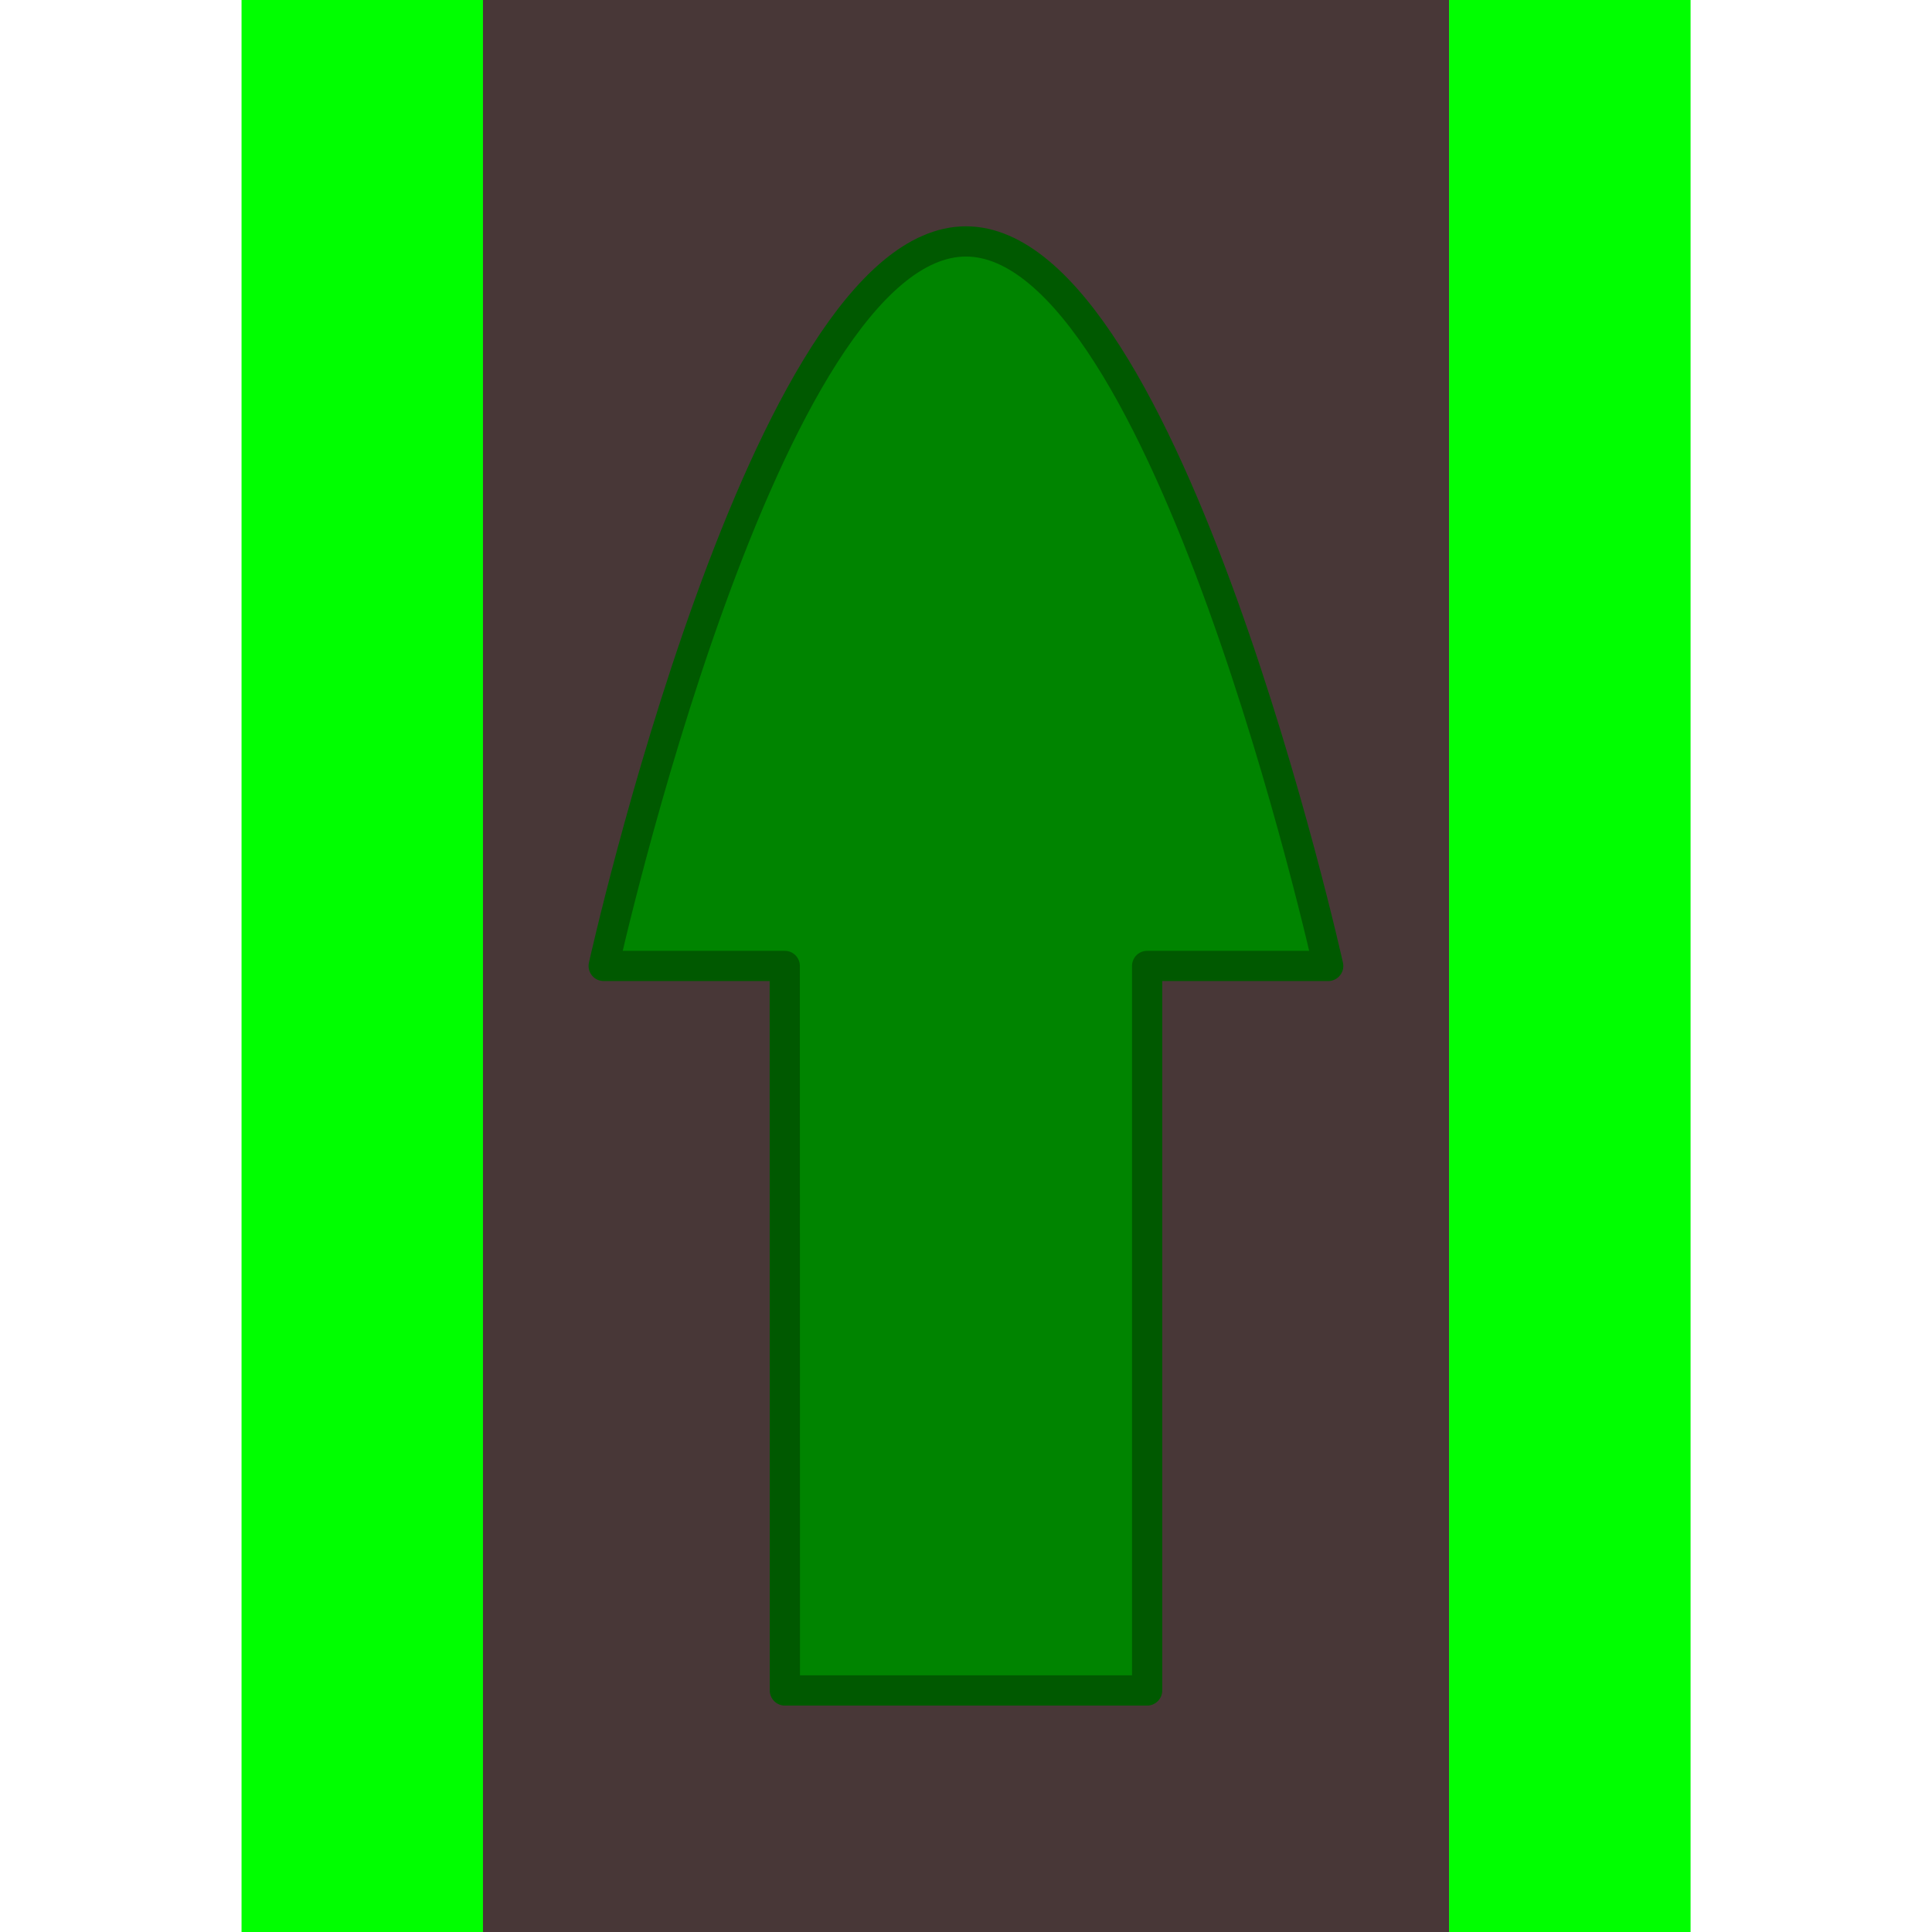 <?xml version="1.0" encoding="UTF-8" standalone="no"?>
<!-- Created with Inkscape (http://www.inkscape.org/) -->

<svg
   xmlns:dc="http://purl.org/dc/elements/1.1/"
   xmlns:cc="http://creativecommons.org/ns#"
   xmlns:rdf="http://www.w3.org/1999/02/22-rdf-syntax-ns#"
   xmlns:svg="http://www.w3.org/2000/svg"
   xmlns="http://www.w3.org/2000/svg"
   xmlns:sodipodi="http://sodipodi.sourceforge.net/DTD/sodipodi-0.dtd"
   xmlns:inkscape="http://www.inkscape.org/namespaces/inkscape"
   width="64"
   height="64"
   viewBox="0 0 16.933 16.933"
   version="1.1"
   id="svg8"
   inkscape:version="0.92.3 (2405546, 2018-03-11)"
   sodipodi:docname="conveyor_belt_1.svg">
  <defs
     id="defs2" />
  <sodipodi:namedview
     id="base"
     pagecolor="#ffffff"
     bordercolor="#666666"
     borderopacity="1.0"
     inkscape:pageopacity="0.0"
     inkscape:pageshadow="2"
     inkscape:zoom="8.390625"
     inkscape:cx="39.109849"
     inkscape:cy="37.639372"
     inkscape:document-units="px"
     inkscape:current-layer="layer1"
     showgrid="true"
     units="px"
     inkscape:window-width="1920"
     inkscape:window-height="1016"
     inkscape:window-x="0"
     inkscape:window-y="27"
     inkscape:window-maximized="1">
    <inkscape:grid
       type="xygrid"
       id="grid4506"
       empspacing="8"
       originx="0"
       originy="2.091797e-06" />
  </sodipodi:namedview>
  <g
     inkscape:label="Vrstva 1"
     inkscape:groupmode="layer"
     id="layer1"
     transform="translate(0,-280.067)">
    <rect
       style="fill:#00ff00;fill-opacity:1;stroke-width:0.187"
       id="rect4514"
       width="2.117"
       height="16.933"
       x="2.117"
       y="280.067" />
    <rect
       style="fill:#00ff00;fill-opacity:1;stroke-width:0.265"
       id="rect4516"
       width="2.117"
       height="16.933"
       x="12.7"
       y="280.067" />
    <rect
       style="fill:#483737;fill-opacity:1;stroke-width:0.265"
       id="rect4518"
       width="8.467"
       height="16.933"
       x="4.233"
       y="280.067" />
    <path
       style="fill:#008400;fill-opacity:1;stroke:#005900;stroke-width:0.265;stroke-linecap:round;stroke-linejoin:round;stroke-miterlimit:4;stroke-dasharray:none;stroke-opacity:1"
       d="m 6.879,294.883 h 3.175 v -6.35 h 1.587 c 0,0 -1.411,-6.35 -3.175,-6.35 -1.764,0 -3.175,6.35 -3.175,6.35 h 1.587 z"
       id="path4524"
       inkscape:connector-curvature="0"
       sodipodi:nodetypes="cccczccc" />
  </g>
</svg>
